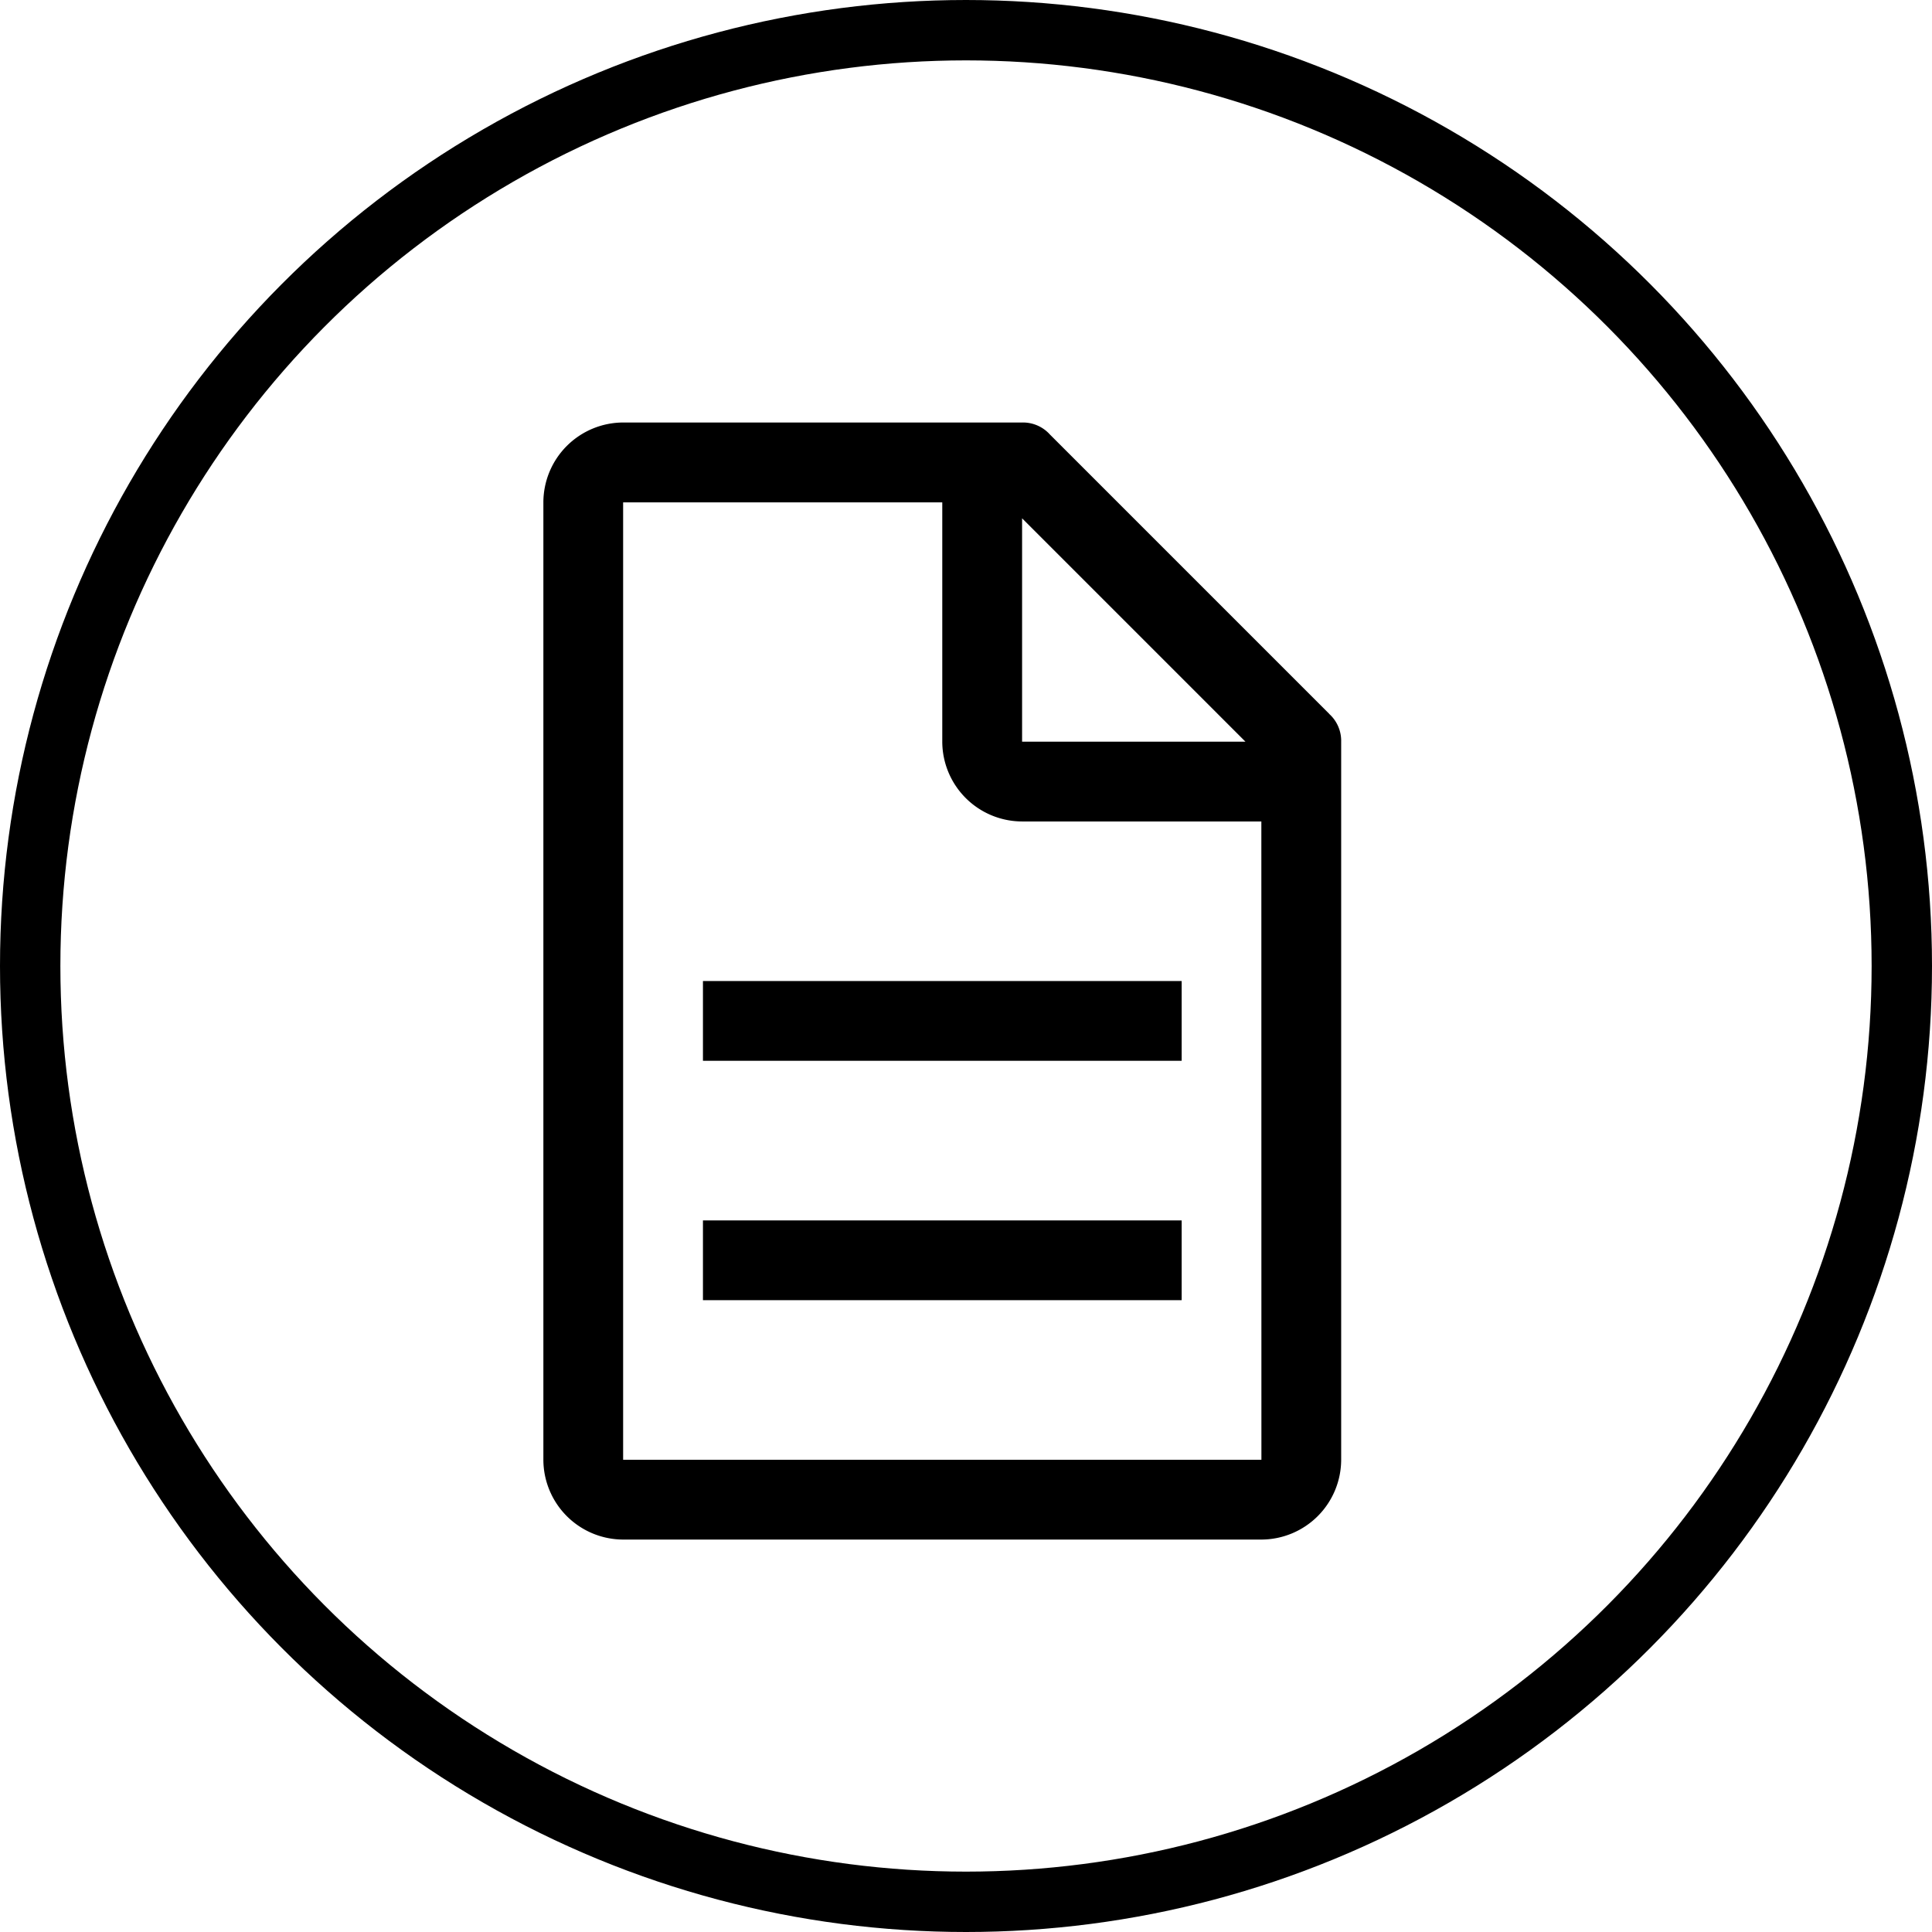 <svg xmlns="http://www.w3.org/2000/svg" width="32" height="32" viewBox="0 0 32 32">
  <defs>
    <style>
      .cls-1 {
        fill: rgba(255,255,255,0);
        stroke: #000;
      }

      .cls-2 {
        stroke: none;
      }

      .cls-3 {
        fill: none;
      }
    </style>
  </defs>
  <g id="Group_171" data-name="Group 171" transform="translate(-1206 -376)">
    <g id="Ellipse_6" data-name="Ellipse 6" class="cls-1" transform="translate(1206 376)">
      <circle class="cls-2" cx="16" cy="16" r="16"/>
      <circle class="cls-3" cx="16" cy="16" r="15.5"/>
    </g>
    <g id="document" transform="translate(1208.25 380.749)">
      <path id="Path_11" data-name="Path 11" d="M19.766,7.074,15.141,2.449a.6.6,0,0,0-.462-.2H8.071A1.325,1.325,0,0,0,6.75,3.572V19.43a1.325,1.325,0,0,0,1.321,1.321H18.643a1.325,1.325,0,0,0,1.321-1.321V7.536a.6.6,0,0,0-.2-.462ZM14.679,3.836l3.7,3.7h-3.7Zm3.964,15.593H8.071V3.572h5.286V7.536a1.325,1.325,0,0,0,1.321,1.321h3.964Z"/>
      <path id="Path_12" data-name="Path 12" d="M11.25,24.75h7.929v1.321H11.25Z" transform="translate(-1.857 -9.285)"/>
      <path id="Path_13" data-name="Path 13" d="M11.25,18h7.929v1.321H11.25Z" transform="translate(-1.857 -6.5)"/>
    </g>
  </g>
</svg>
